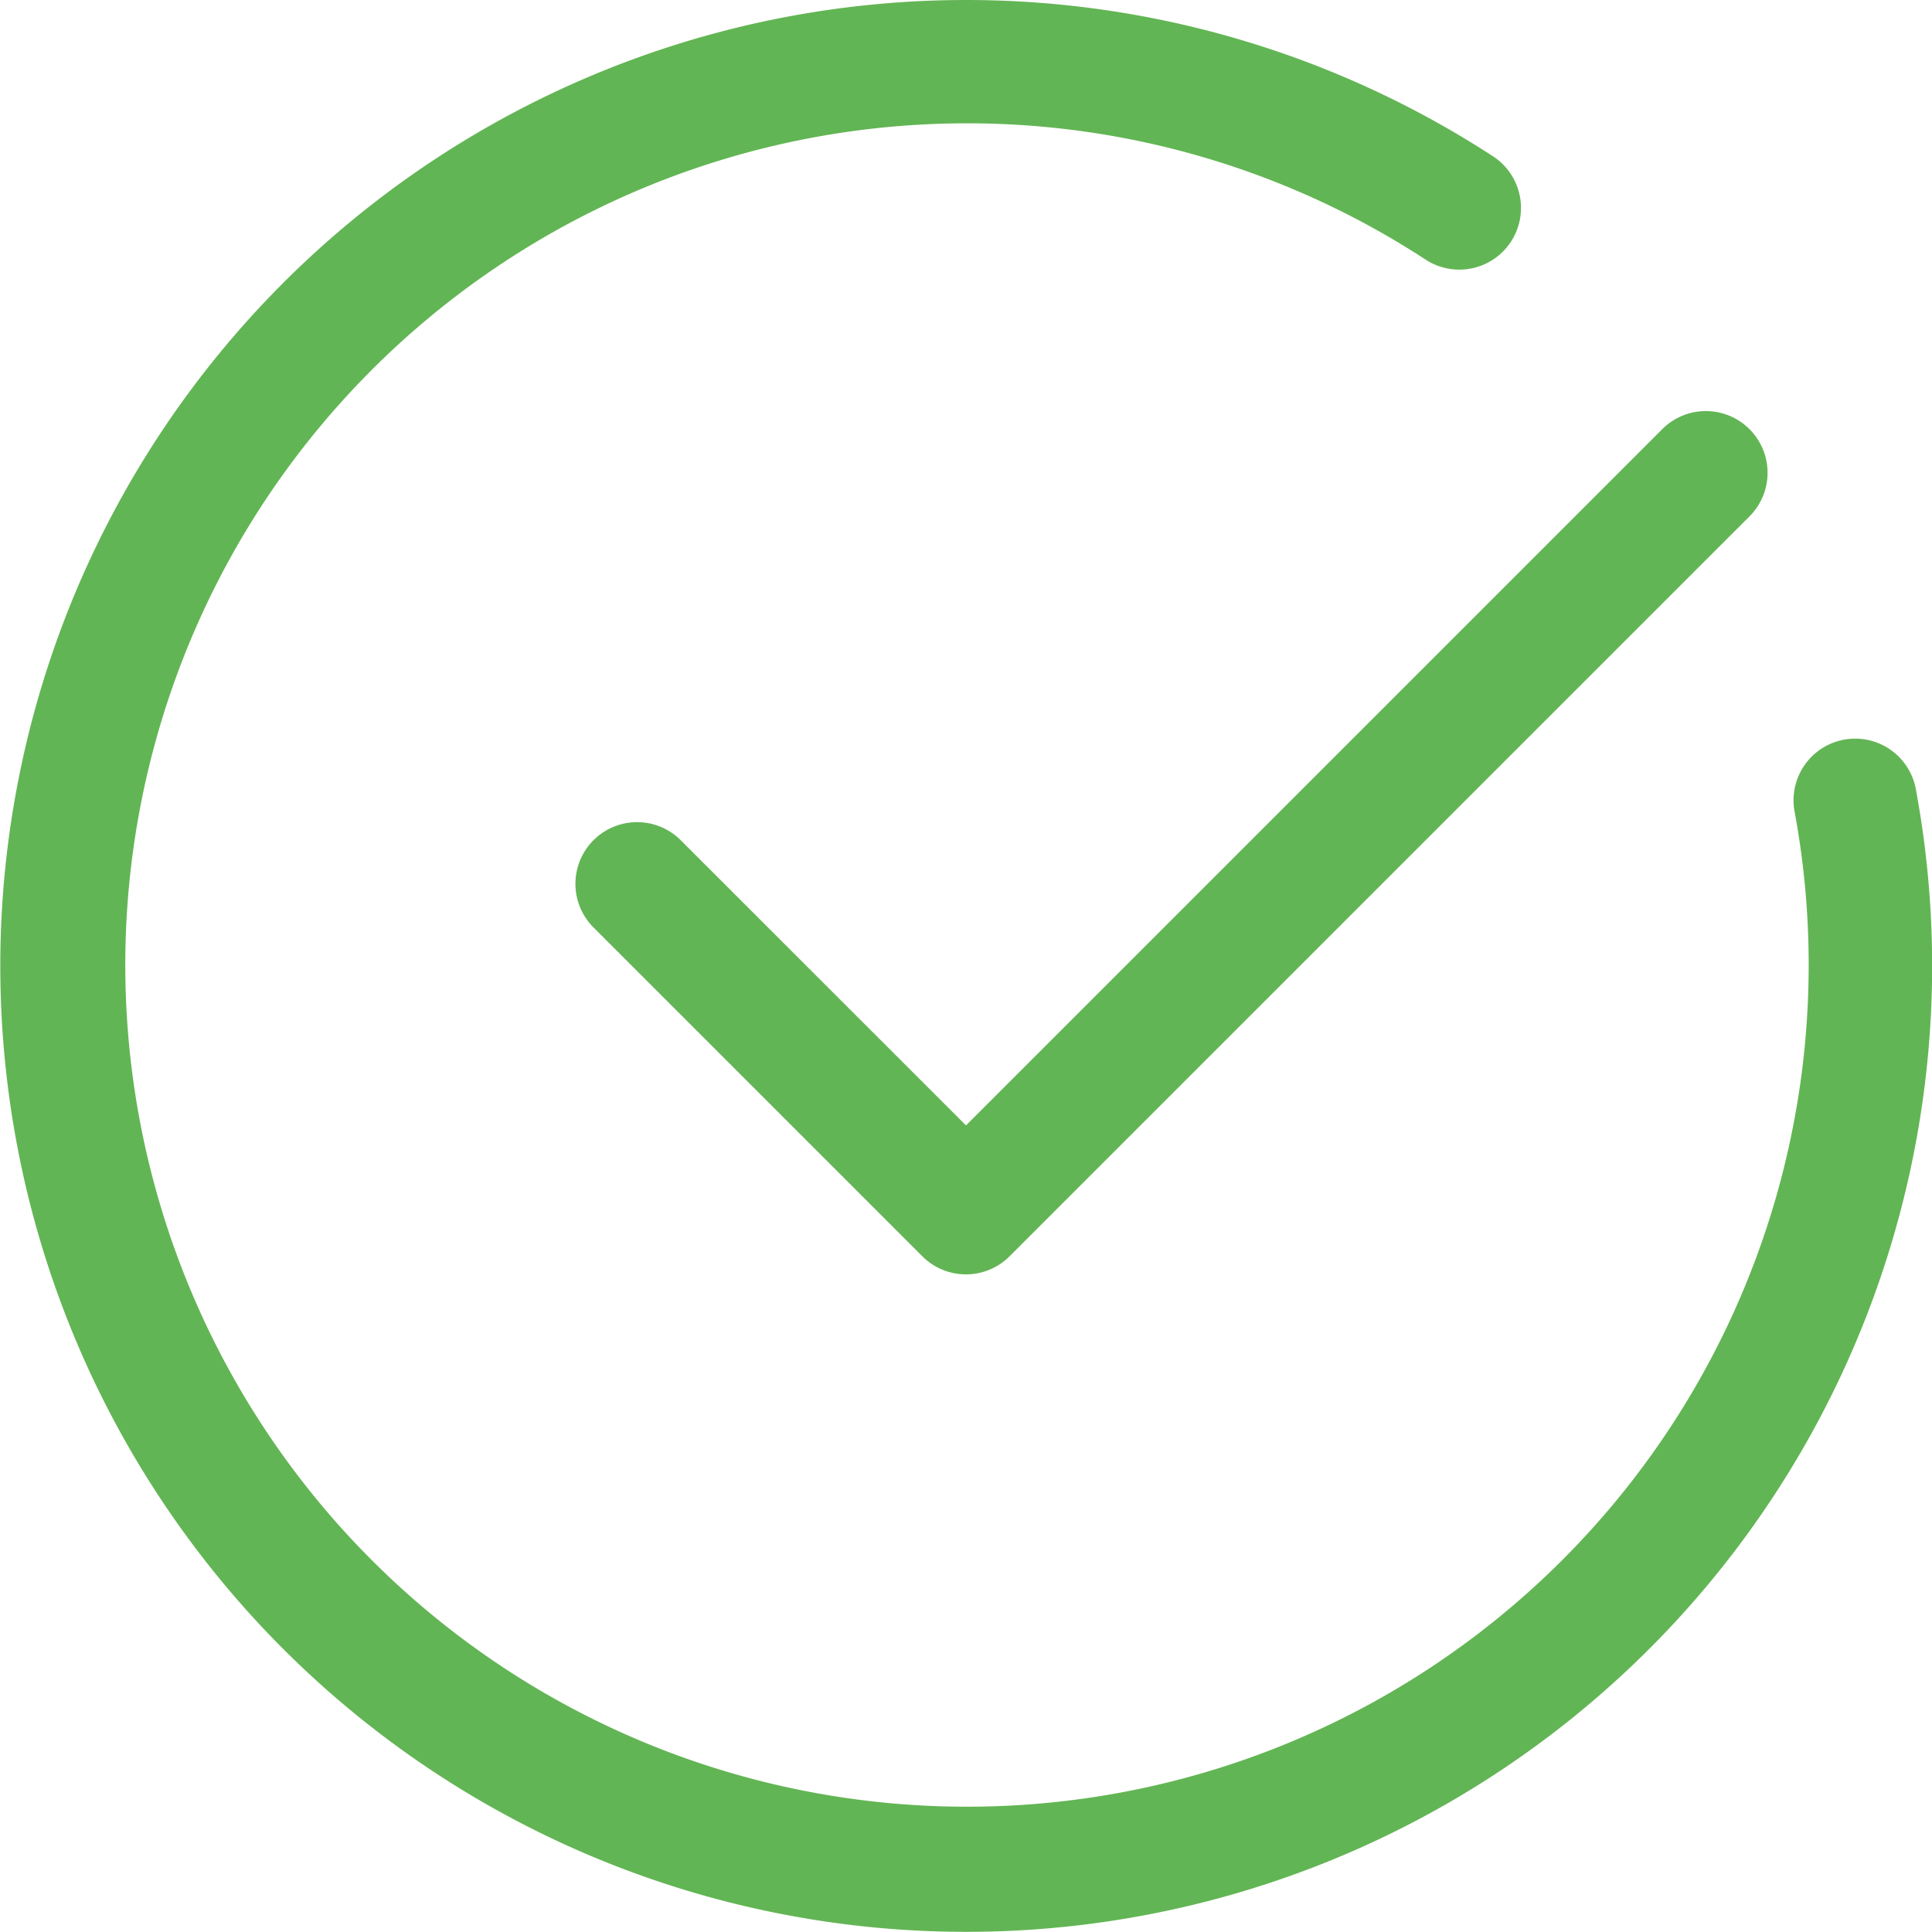 <svg xmlns="http://www.w3.org/2000/svg" width="23.5" height="23.5" viewBox="0 0 23.5 23.5">
    <path data-name="26-check-mark" d="M12 1.75a10.238 10.238 0 1 0 10.081 8.385.75.75 0 1 1 1.475-.271 11.749 11.749 0 1 1-5.146-7.713.75.75 0 1 1-.819 1.257A10.2 10.2 0 0 0 12 1.75zm9.53 3.72a.75.75 0 0 1 0 1.061l-9 9a.75.75 0 0 1-1.061 0l-4-4A.75.75 0 1 1 8.53 10.47L12 13.939l8.47-8.47a.75.75 0 0 1 1.06.001z" transform="translate(-.25 -.25)" style="fill:#62b554;fill-rule:evenodd"/>
</svg>
